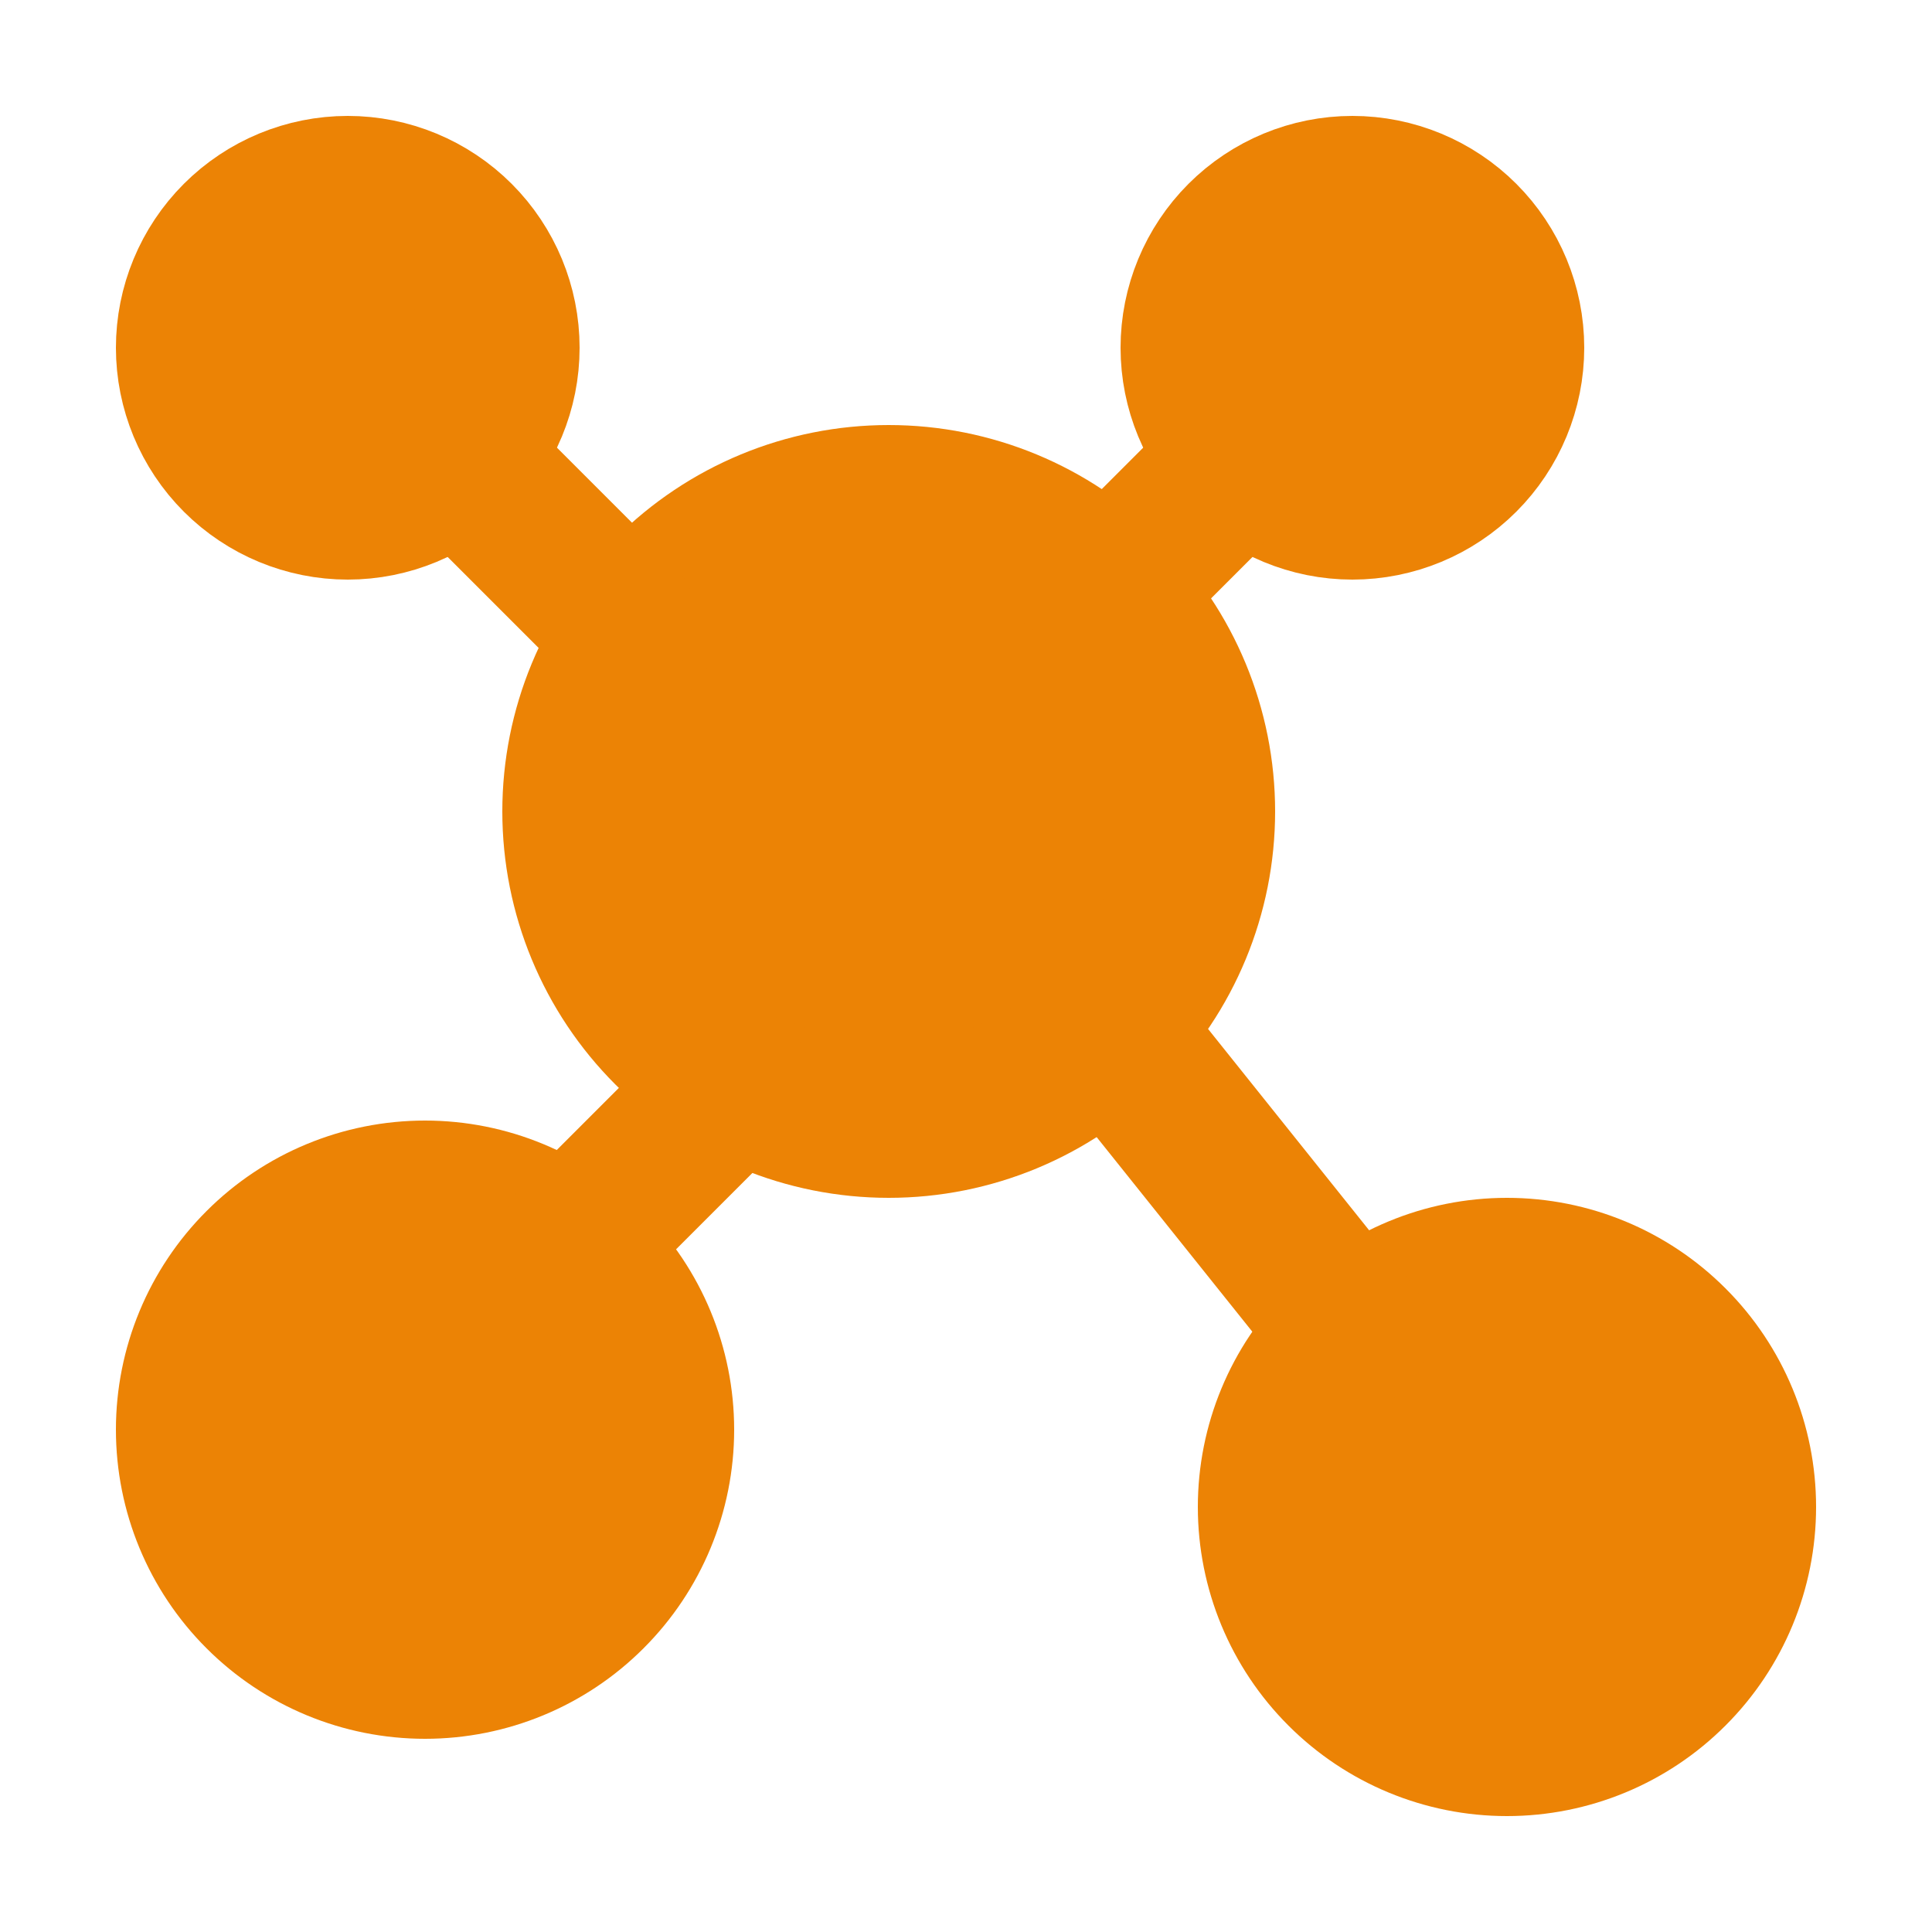 <svg width="25" height="25" viewBox="0 0 25 25" fill="none" xmlns="http://www.w3.org/2000/svg">
<path fill-rule="evenodd" clip-rule="evenodd" d="M4.5 6.5C5.03 6.5 5.539 6.289 5.914 5.914C6.289 5.539 6.5 5.03 6.5 4.5C6.5 3.97 6.289 3.461 5.914 3.086C5.539 2.711 5.03 2.5 4.5 2.5C3.97 2.5 3.461 2.711 3.086 3.086C2.711 3.461 2.5 3.97 2.5 4.5C2.5 5.03 2.711 5.539 3.086 5.914C3.461 6.289 3.97 6.5 4.5 6.5ZM5.5 21.5C6.296 21.5 7.059 21.184 7.621 20.621C8.184 20.059 8.5 19.296 8.5 18.5C8.5 17.704 8.184 16.941 7.621 16.379C7.059 15.816 6.296 15.5 5.5 15.5C4.704 15.5 3.941 15.816 3.379 16.379C2.816 16.941 2.5 17.704 2.5 18.5C2.5 19.296 2.816 20.059 3.379 20.621C3.941 21.184 4.704 21.5 5.5 21.5ZM19.5 22.5C20.296 22.5 21.059 22.184 21.621 21.621C22.184 21.059 22.5 20.296 22.5 19.5C22.5 18.704 22.184 17.941 21.621 17.379C21.059 16.816 20.296 16.5 19.5 16.5C18.704 16.5 17.941 16.816 17.379 17.379C16.816 17.941 16.5 18.704 16.5 19.5C16.5 20.296 16.816 21.059 17.379 21.621C17.941 22.184 18.704 22.5 19.5 22.5ZM11.5 14.5C12.561 14.5 13.578 14.079 14.328 13.328C15.079 12.578 15.5 11.561 15.5 10.5C15.5 9.439 15.079 8.422 14.328 7.672C13.578 6.921 12.561 6.5 11.5 6.5C10.439 6.5 9.422 6.921 8.672 7.672C7.921 8.422 7.5 9.439 7.5 10.5C7.5 11.561 7.921 12.578 8.672 13.328C9.422 14.079 10.439 14.5 11.5 14.5ZM17.5 6.5C18.03 6.5 18.539 6.289 18.914 5.914C19.289 5.539 19.5 5.03 19.5 4.5C19.5 3.97 19.289 3.461 18.914 3.086C18.539 2.711 18.03 2.5 17.5 2.5C16.97 2.5 16.461 2.711 16.086 3.086C15.711 3.461 15.5 3.97 15.5 4.5C15.5 5.03 15.711 5.539 16.086 5.914C16.461 6.289 16.97 6.5 17.5 6.5Z" fill="#EC8305" stroke="#EC8305" stroke-width="2" stroke-linecap="round" stroke-linejoin="round"/>
<path d="M6 6L8 8M15.5 6.5L14.5 7.5M17.5 17.25L14.5 13.5M7.5 16L9.5 14" stroke="#EC8305" stroke-width="2" stroke-linecap="round" stroke-linejoin="round"/>
</svg>
